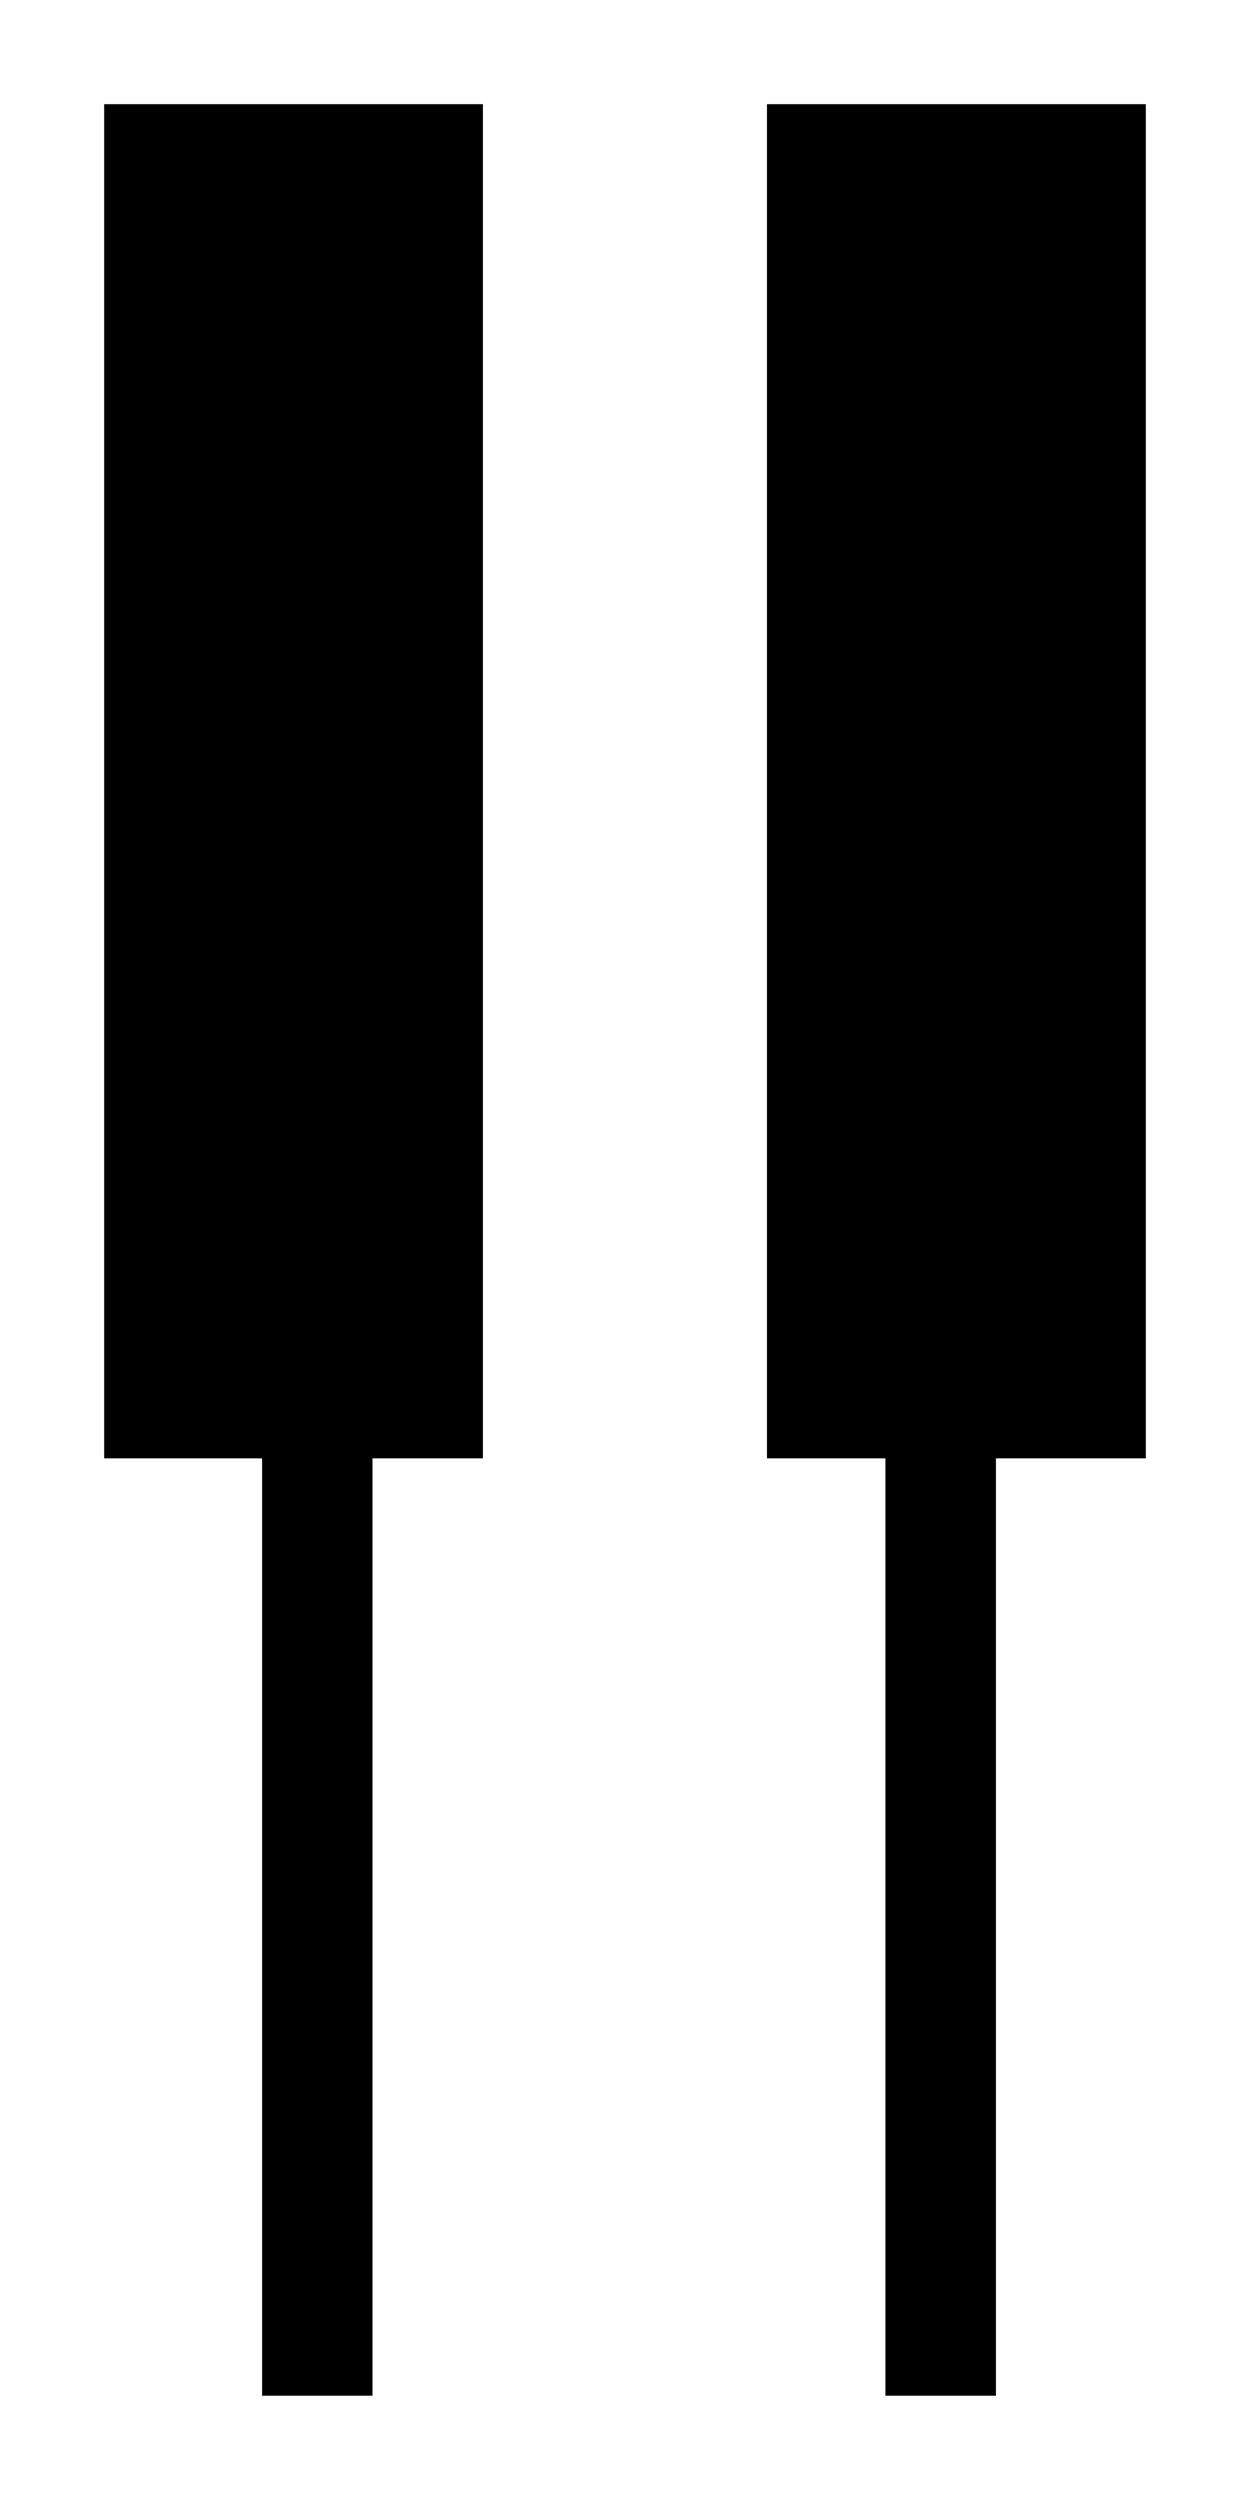<svg width="12" height="24" viewBox="0 0 12 24" fill="none" xmlns="http://www.w3.org/2000/svg">
<path d="M1 1H4.636V14H1V1Z" fill="black"/>
<path d="M2.516 10.166H3.576V22.999H2.516V10.166Z" fill="black"/>
<path d="M8.5 10.166H9.561V22.999H8.5V10.166Z" fill="black"/>
<path d="M7.363 1H11V14H7.363V1Z" fill="black"/>
</svg>
